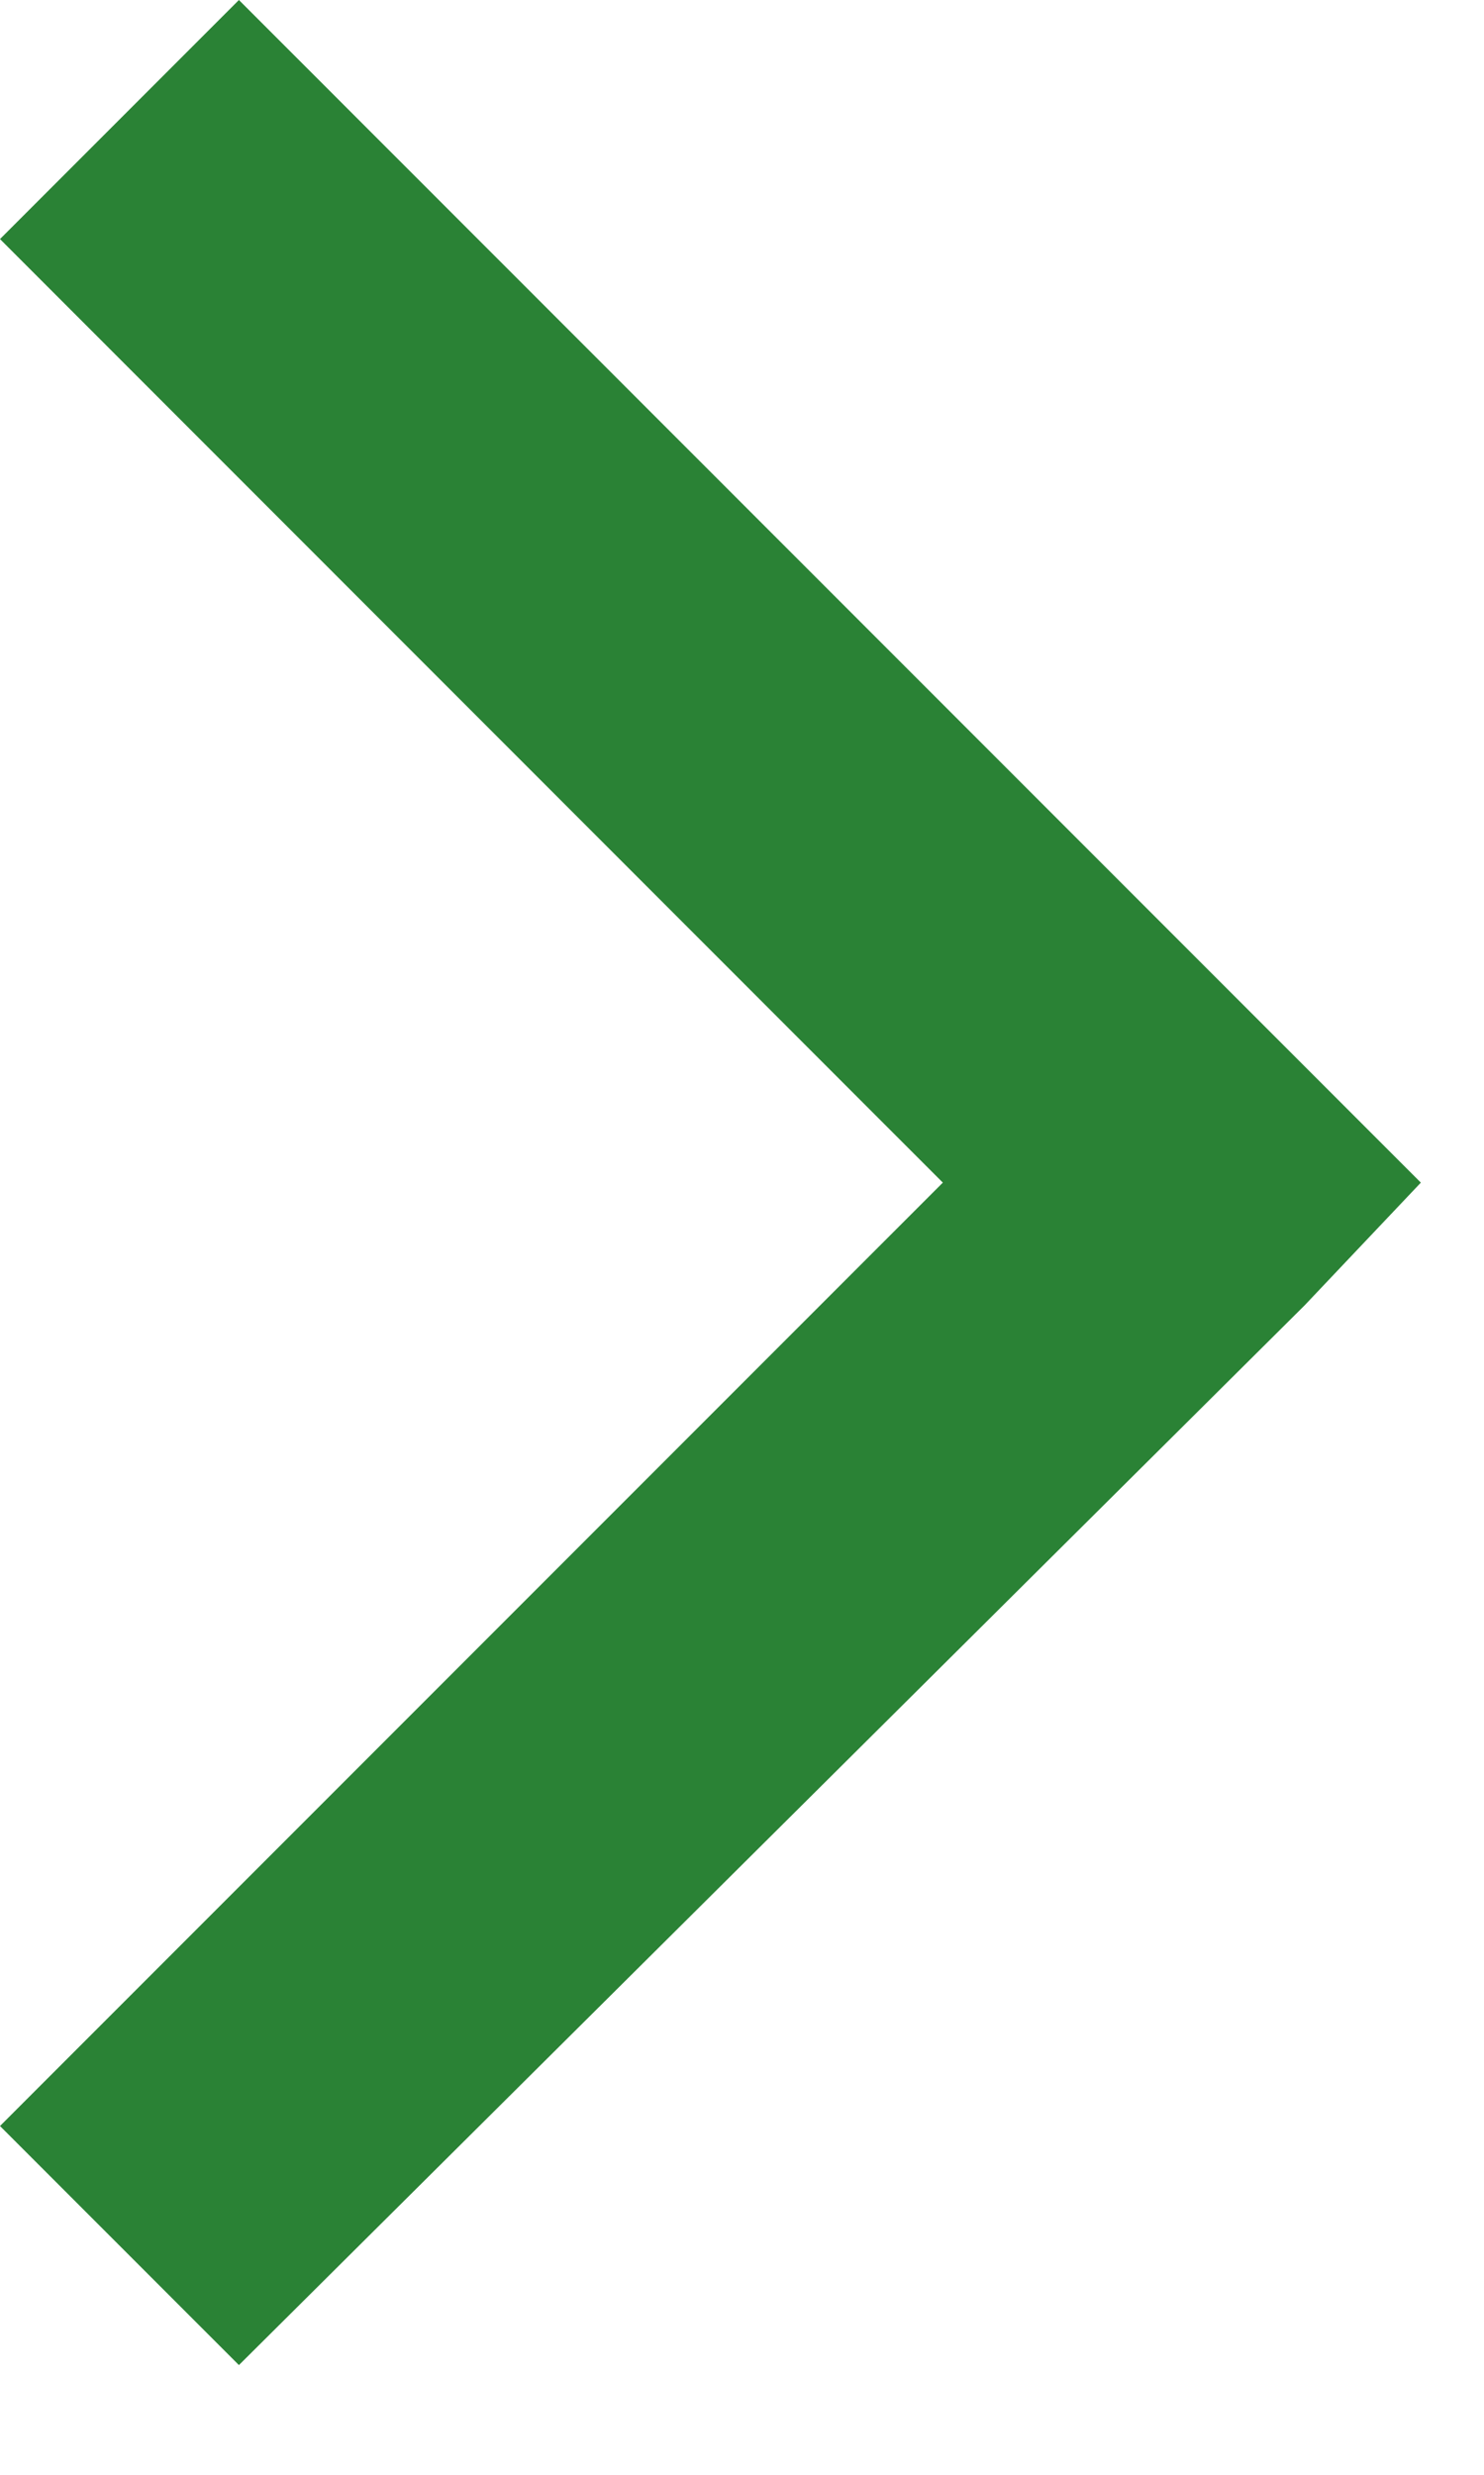 <?xml version="1.0" encoding="UTF-8" standalone="no"?><!DOCTYPE svg PUBLIC "-//W3C//DTD SVG 1.1//EN" "http://www.w3.org/Graphics/SVG/1.1/DTD/svg11.dtd"><svg width="100%" height="100%" viewBox="0 0 9 15" version="1.1" xmlns="http://www.w3.org/2000/svg" xmlns:xlink="http://www.w3.org/1999/xlink" xml:space="preserve" style="fill-rule:evenodd;clip-rule:evenodd;stroke-linejoin:round;stroke-miterlimit:1.414;"><path d="M0,12.886l5.718,-5.718l-5.718,-5.719l1.449,-1.449l7.168,7.168l-0.705,0.744l-6.463,6.423l-1.449,-1.449Z" style="fill:#2a8235;fill-rule:nonzero;"/></svg>
